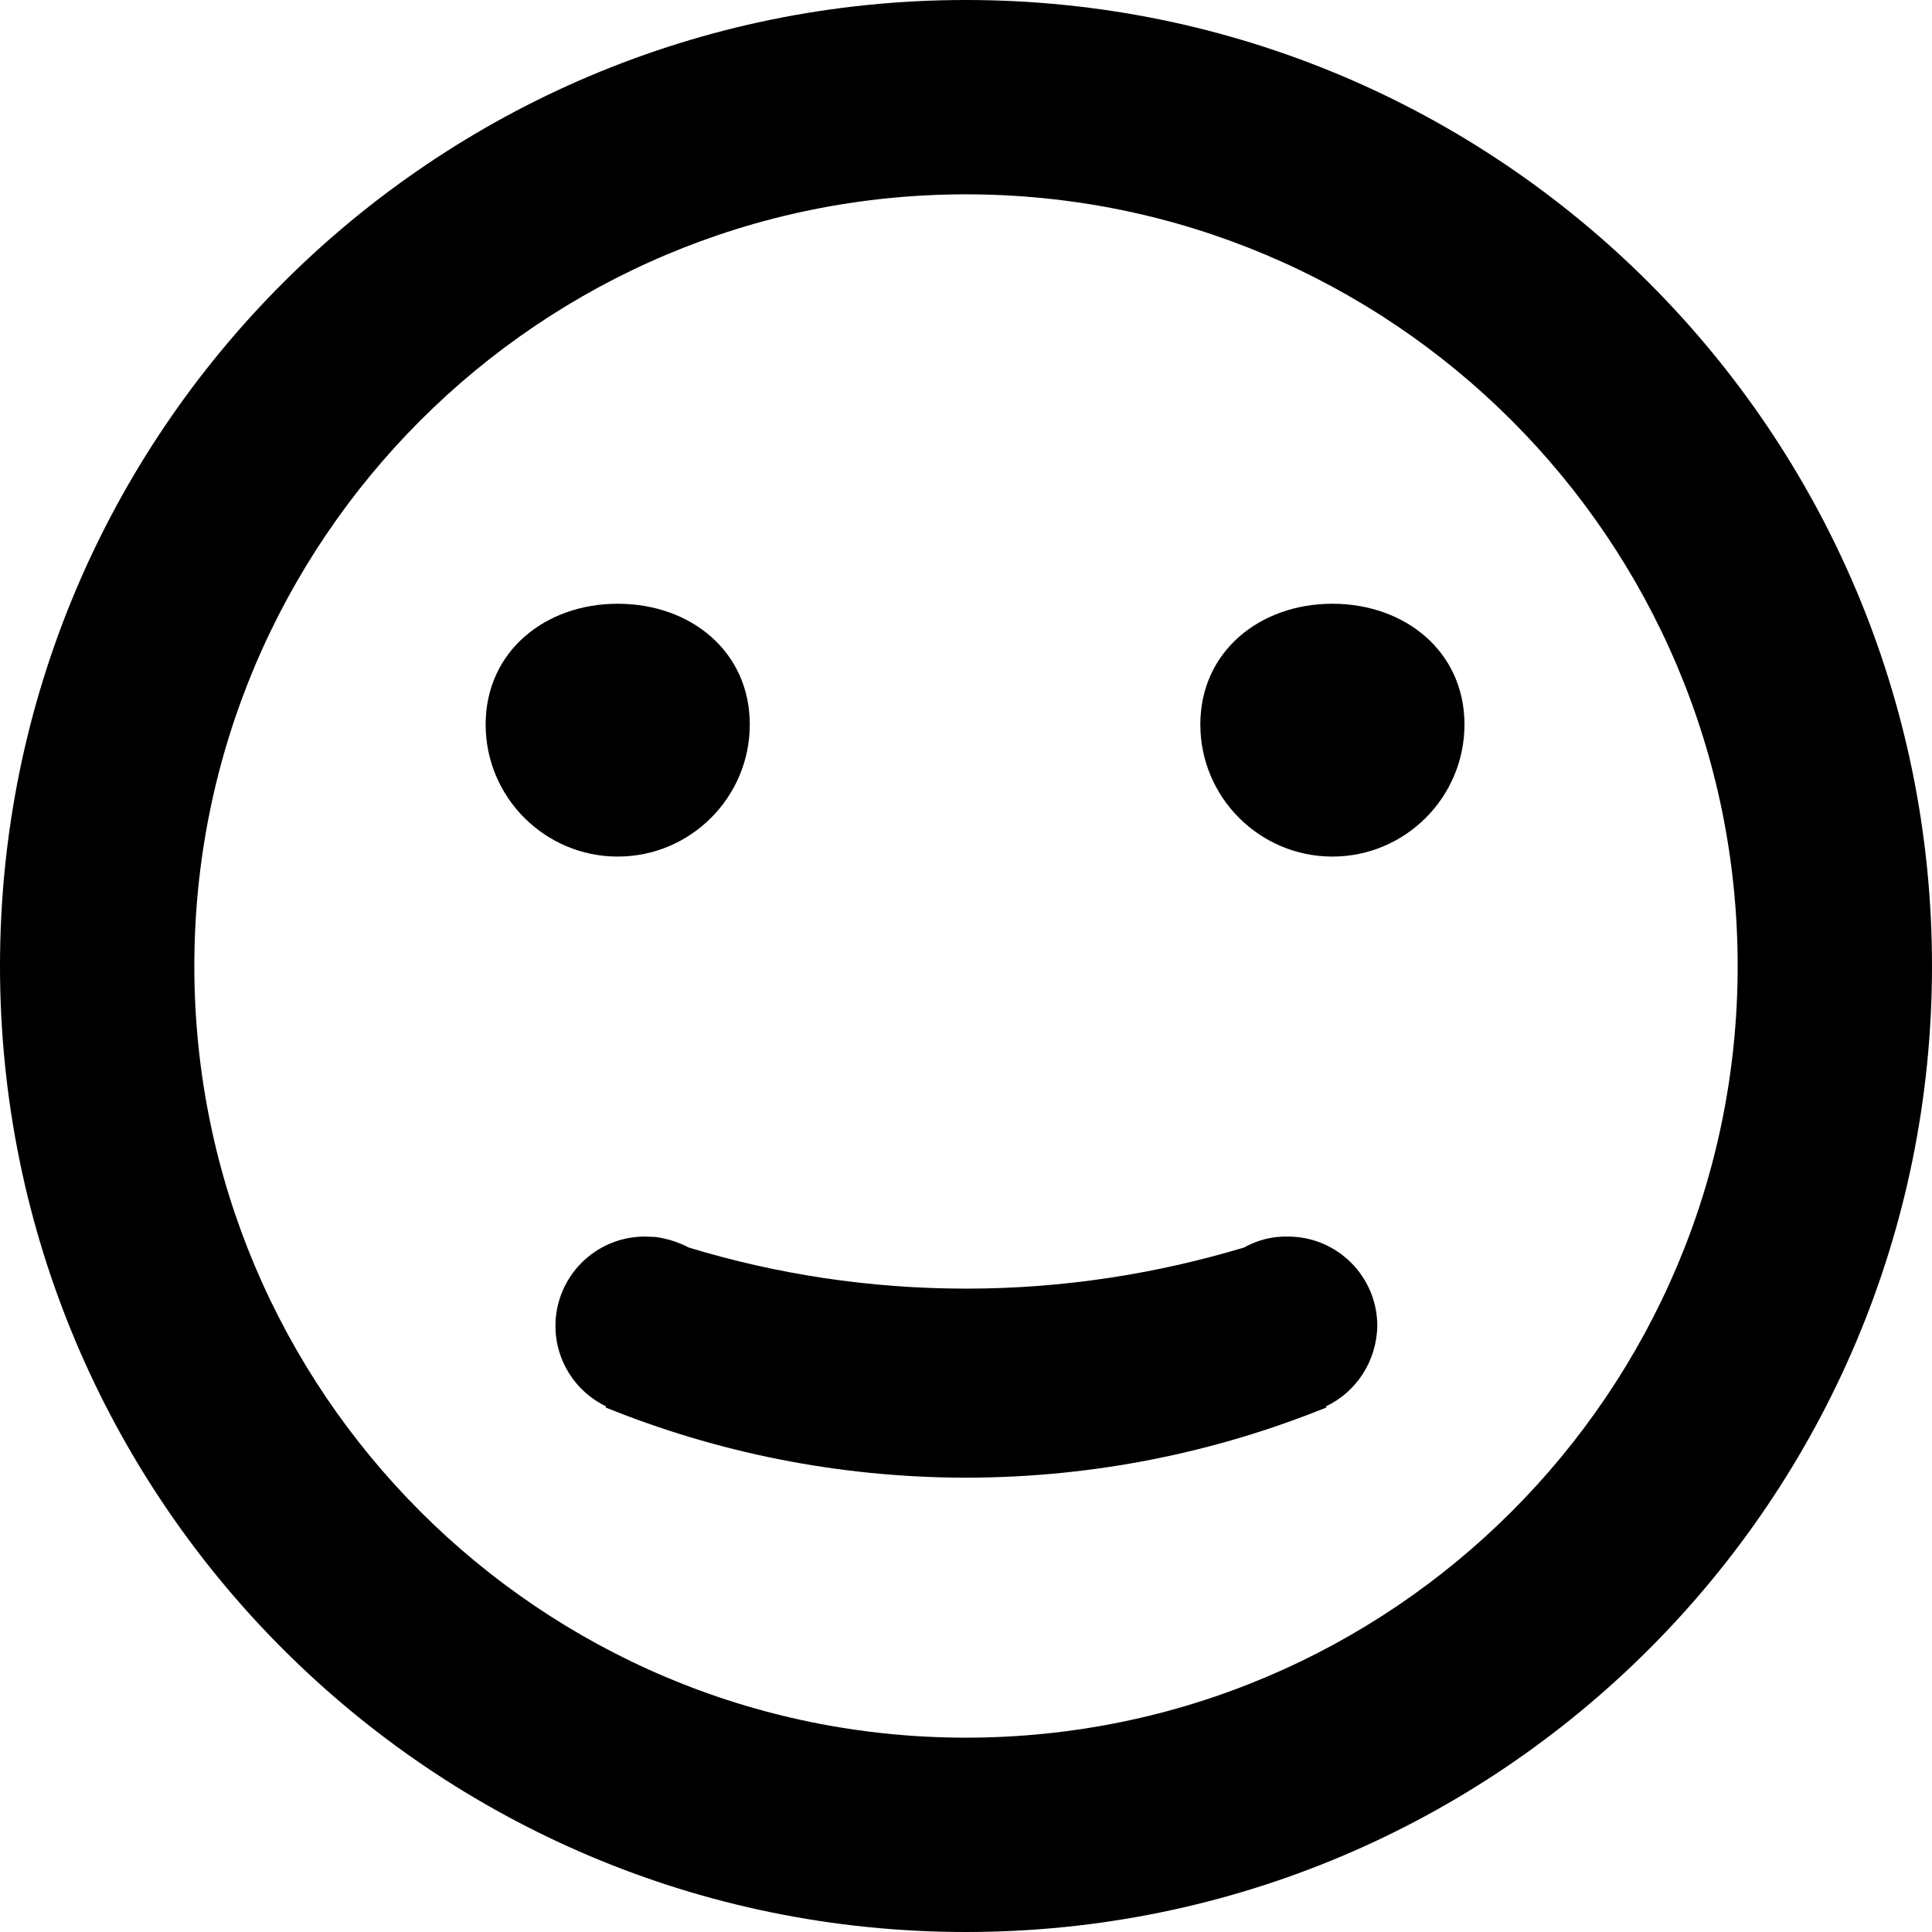 <?xml version="1.0" encoding="utf-8"?>
<!-- Generator: Adobe Illustrator 18.0.0, SVG Export Plug-In . SVG Version: 6.00 Build 0)  -->
<!DOCTYPE svg PUBLIC "-//W3C//DTD SVG 1.1//EN" "http://www.w3.org/Graphics/SVG/1.1/DTD/svg11.dtd">
<svg version="1.1" id="图层_1" xmlns="http://www.w3.org/2000/svg" xmlns:xlink="http://www.w3.org/1999/xlink" x="0px" y="0px"
	 width="512px" height="512px" viewBox="0 0 512 512" enable-background="new 0 0 512 512" xml:space="preserve">
<g>
	<path d="M256,0C114.6,0,0,114.6,0,256s114.6,256,256,256s256-114.6,256-256S397.4,0,256,0z M256,460.5
		c-112.9,0-204.5-91.6-204.5-204.5S143.1,51.5,256,51.5S460.5,143.1,460.5,256S368.9,460.5,256,460.5z"/>
	<path d="M353.1,160c-19.3,0-35,12.7-35,32s15.7,35,35,35s35-15.7,35-35S372.4,160,353.1,160z"/>
	<path d="M163.7,160c-19.3,0-35,12.7-35,32s15.7,35,35,35s35-15.7,35-35S183.1,160,163.7,160z"/>
	<path d="M351.4,372.7l0.1,0.3c-29.4,11.9-61.4,18.5-95,18.6v0c-0.2,0-0.3,0-0.5,0c-0.2,0-0.3,0-0.5,0v0c-33.6-0.1-65.6-6.7-95-18.6
		l0.1-0.3c-7.9-3.8-13.4-11.9-13.4-21.3c0-13.1,10.6-23.7,23.7-23.7c0.9,0,1.8,0.1,2.6,0.1l0,0c0,0,0.1,0,0.1,0
		c3.2,0.4,6.2,1.4,8.9,2.8c23.3,7.1,48,10.9,73.6,10.9c25.6,0,50.3-3.9,73.6-10.9c2.7-1.5,5.7-2.5,8.9-2.8c0,0,0.1,0,0.1,0l0,0
		c0.9-0.1,1.7-0.1,2.6-0.1c13.1,0,23.7,10.6,23.7,23.7C364.8,360.8,359.4,368.9,351.4,372.7z"/>
</g>
</svg>
